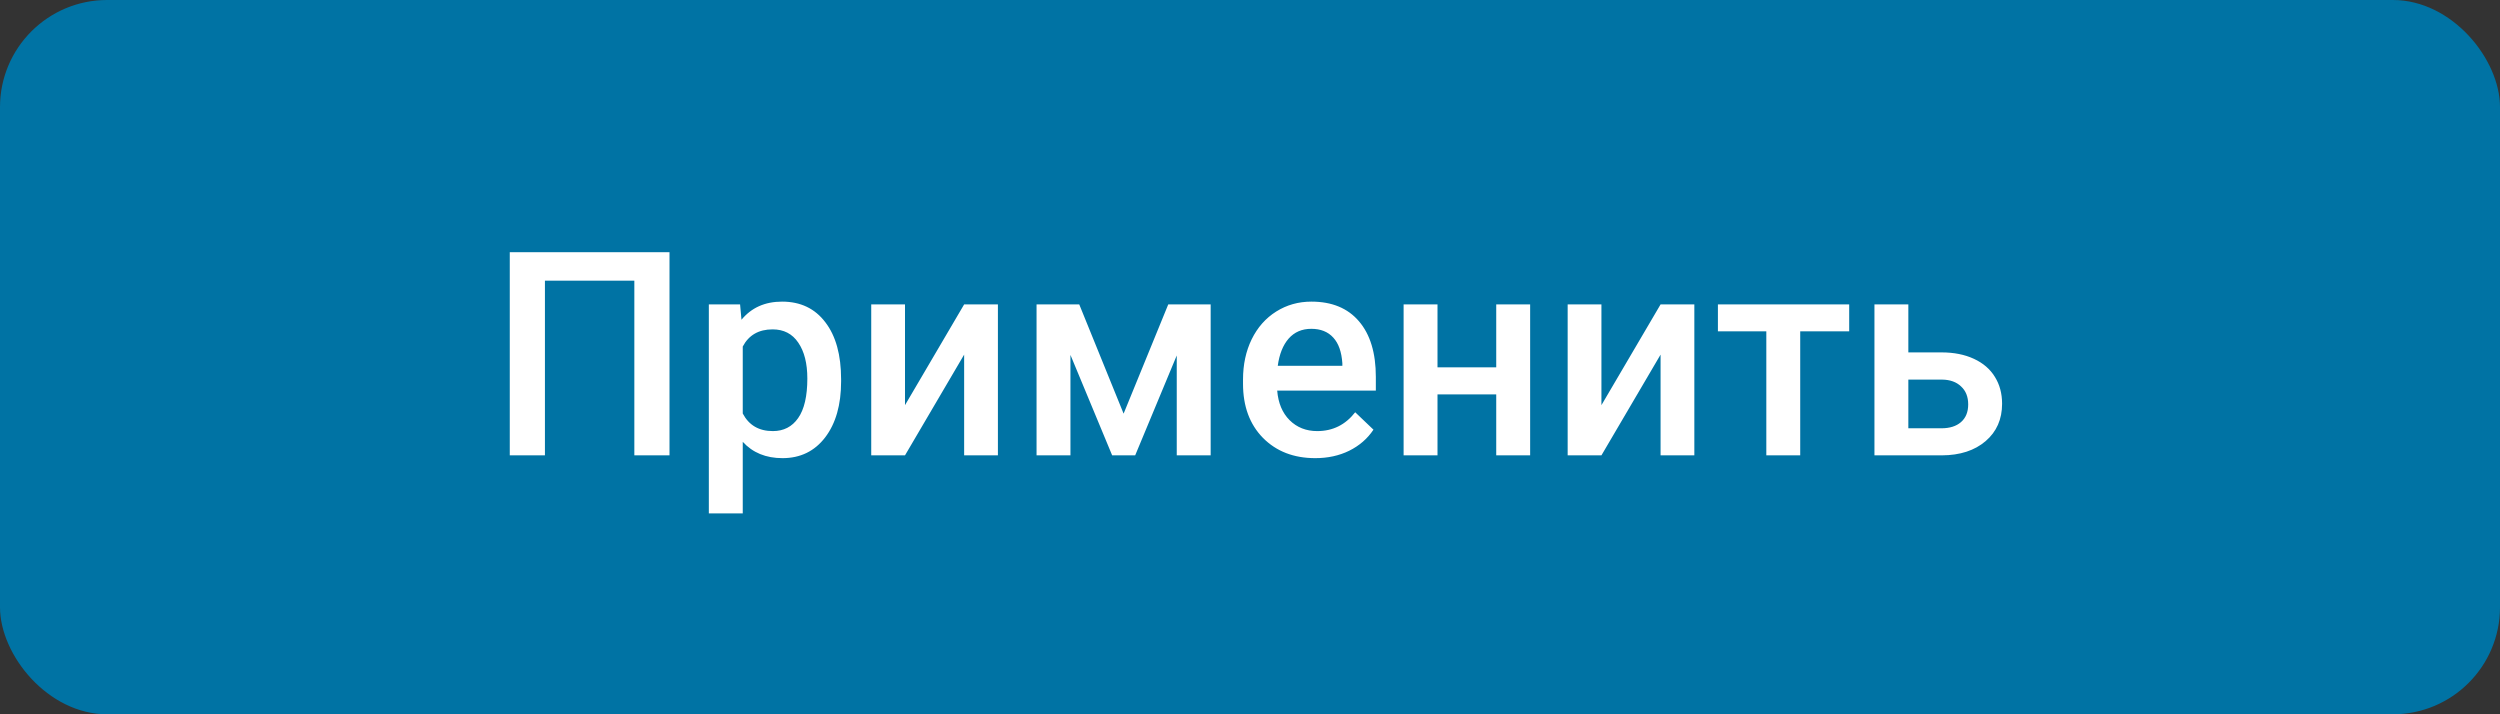 <svg width="140" height="40" viewBox="0 0 140 40" fill="none" xmlns="http://www.w3.org/2000/svg">
<rect x="0" y="0" width="140" height="40" fill="#333333" stroke="none"/>
<rect width="140" height="40" rx="6" fill="#0073A4"/>
<path d="M37.492 25.5H35.523V15.719H30.516V25.5H28.547V14.125H37.492V25.5ZM47.102 21.359C47.102 22.667 46.805 23.711 46.211 24.492C45.617 25.268 44.82 25.656 43.82 25.656C42.893 25.656 42.151 25.352 41.594 24.742V28.75H39.695V17.047H41.445L41.523 17.906C42.081 17.229 42.839 16.891 43.797 16.891C44.828 16.891 45.635 17.276 46.219 18.047C46.807 18.812 47.102 19.878 47.102 21.242V21.359ZM45.211 21.195C45.211 20.352 45.042 19.682 44.703 19.188C44.37 18.693 43.891 18.445 43.266 18.445C42.49 18.445 41.932 18.766 41.594 19.406V23.156C41.938 23.812 42.5 24.141 43.281 24.141C43.885 24.141 44.357 23.898 44.695 23.414C45.039 22.924 45.211 22.185 45.211 21.195ZM53.992 17.047H55.883V25.5H53.992V19.859L50.68 25.5H48.789V17.047H50.68V22.688L53.992 17.047ZM62.922 23.164L65.422 17.047H67.797V25.5H65.898V19.906L63.57 25.5H62.281L59.945 19.875V25.5H58.047V17.047H60.438L62.922 23.164ZM73.656 25.656C72.453 25.656 71.477 25.279 70.727 24.523C69.982 23.763 69.609 22.753 69.609 21.492V21.258C69.609 20.414 69.771 19.662 70.094 19C70.422 18.333 70.88 17.815 71.469 17.445C72.057 17.076 72.713 16.891 73.438 16.891C74.588 16.891 75.477 17.258 76.102 17.992C76.732 18.727 77.047 19.766 77.047 21.109V21.875H71.523C71.581 22.573 71.812 23.125 72.219 23.531C72.63 23.938 73.146 24.141 73.766 24.141C74.635 24.141 75.344 23.789 75.891 23.086L76.914 24.062C76.576 24.568 76.122 24.961 75.555 25.242C74.992 25.518 74.359 25.656 73.656 25.656ZM73.43 18.414C72.909 18.414 72.487 18.596 72.164 18.961C71.846 19.326 71.643 19.833 71.555 20.484H75.172V20.344C75.13 19.708 74.961 19.229 74.664 18.906C74.367 18.578 73.956 18.414 73.43 18.414ZM85.688 25.5H83.789V22.086H80.5V25.5H78.602V17.047H80.5V20.57H83.789V17.047H85.688V25.5ZM92.992 17.047H94.883V25.5H92.992V19.859L89.68 25.5H87.789V17.047H89.68V22.688L92.992 17.047ZM103.555 18.555H100.812V25.5H98.914V18.555H96.203V17.047H103.555V18.555ZM106.867 19.734H108.727C109.419 19.734 110.023 19.854 110.539 20.094C111.055 20.333 111.445 20.669 111.711 21.102C111.982 21.534 112.117 22.037 112.117 22.609C112.117 23.479 111.81 24.177 111.195 24.703C110.581 25.229 109.763 25.495 108.742 25.5H104.969V17.047H106.867V19.734ZM106.867 21.258V23.984H108.719C109.182 23.984 109.547 23.87 109.812 23.641C110.083 23.406 110.219 23.076 110.219 22.648C110.219 22.221 110.086 21.885 109.82 21.641C109.56 21.391 109.206 21.263 108.758 21.258H106.867Z" fill="white"/>
</svg>
